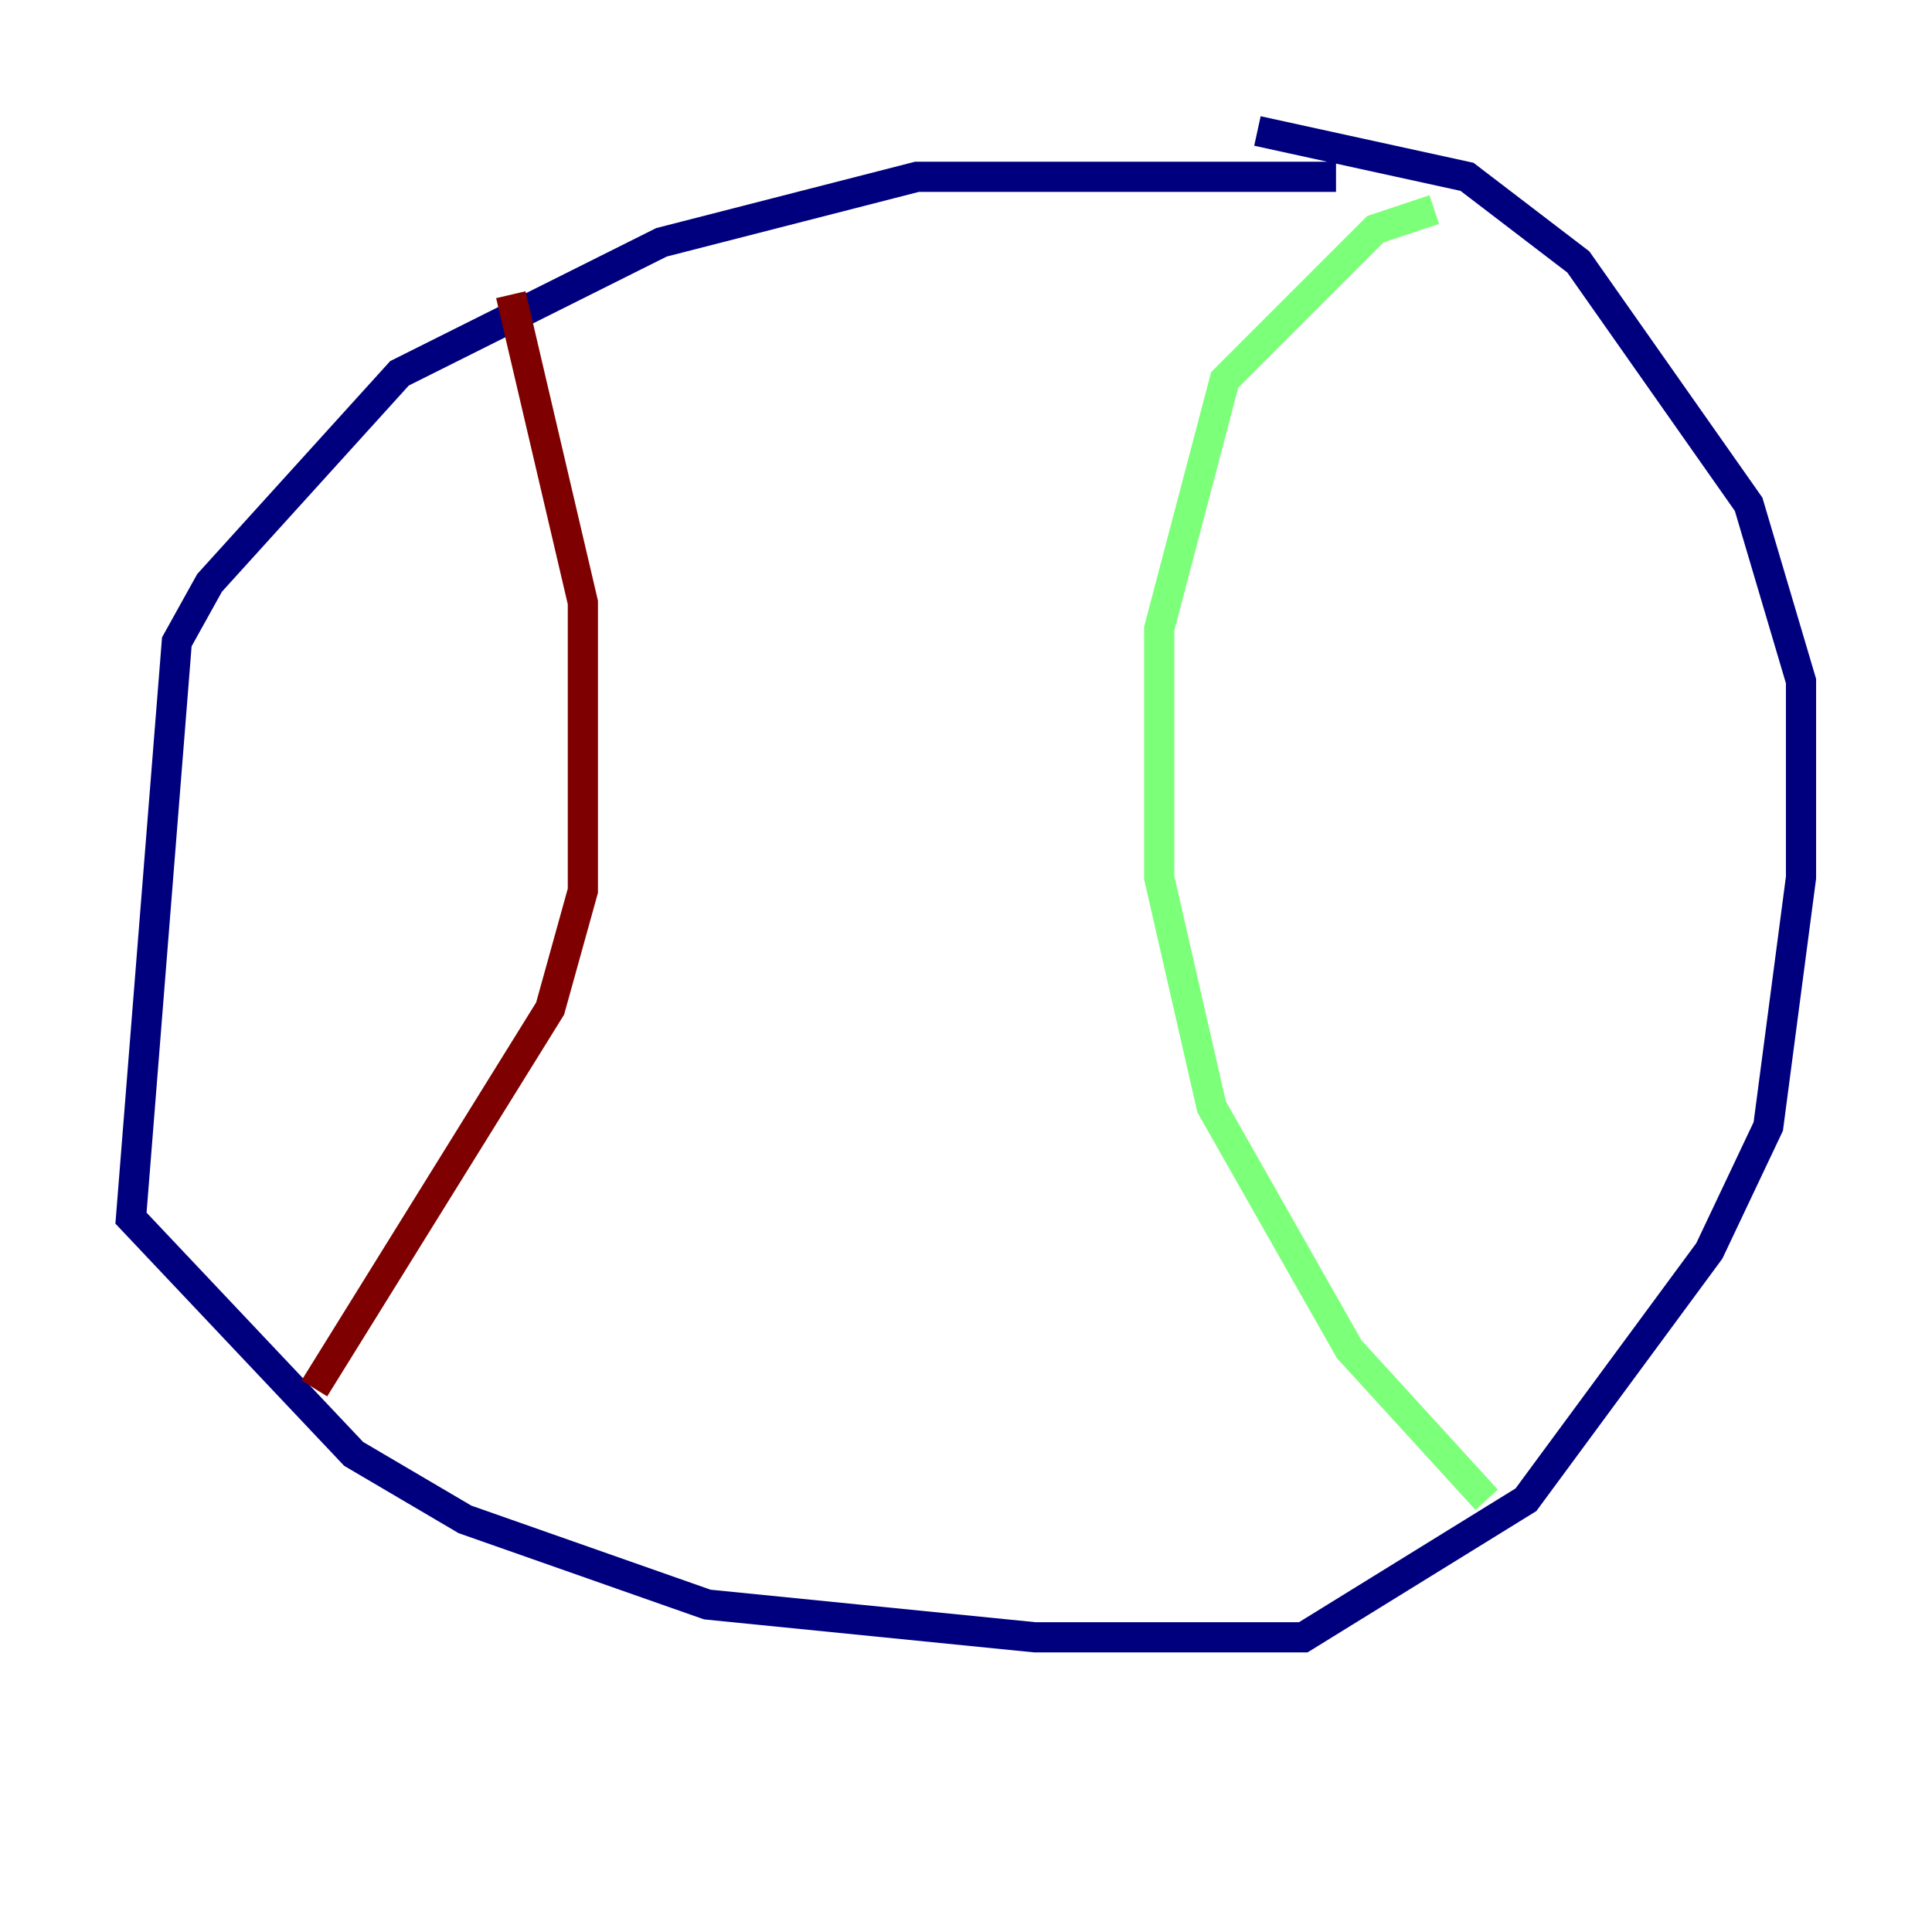 <?xml version="1.0" encoding="utf-8" ?>
<svg baseProfile="tiny" height="128" version="1.2" viewBox="0,0,128,128" width="128" xmlns="http://www.w3.org/2000/svg" xmlns:ev="http://www.w3.org/2001/xml-events" xmlns:xlink="http://www.w3.org/1999/xlink"><defs /><polyline fill="none" points="88.515,11.715 60.746,11.715 43.824,16.054 26.468,24.732 13.885,38.617 11.715,42.522 8.678,80.705 23.43,96.325 30.807,100.664 46.861,106.305 68.556,108.475 86.346,108.475 101.098,99.363 113.248,82.875 117.153,74.63 119.322,58.142 119.322,45.125 115.851,33.41 104.57,17.356 97.193,11.715 83.308,8.678" stroke="#00007f" stroke-width="2" /><polyline fill="none" points="95.024,13.885 91.119,15.186 81.139,25.166 76.8,41.654 76.8,58.142 80.271,73.329 89.383,89.383 98.495,99.363" stroke="#7cff79" stroke-width="2" /><polyline fill="none" points="33.844,19.525 38.617,39.919 38.617,59.01 36.447,66.82 20.827,91.986" stroke="#7f0000" stroke-width="2" /></svg>
